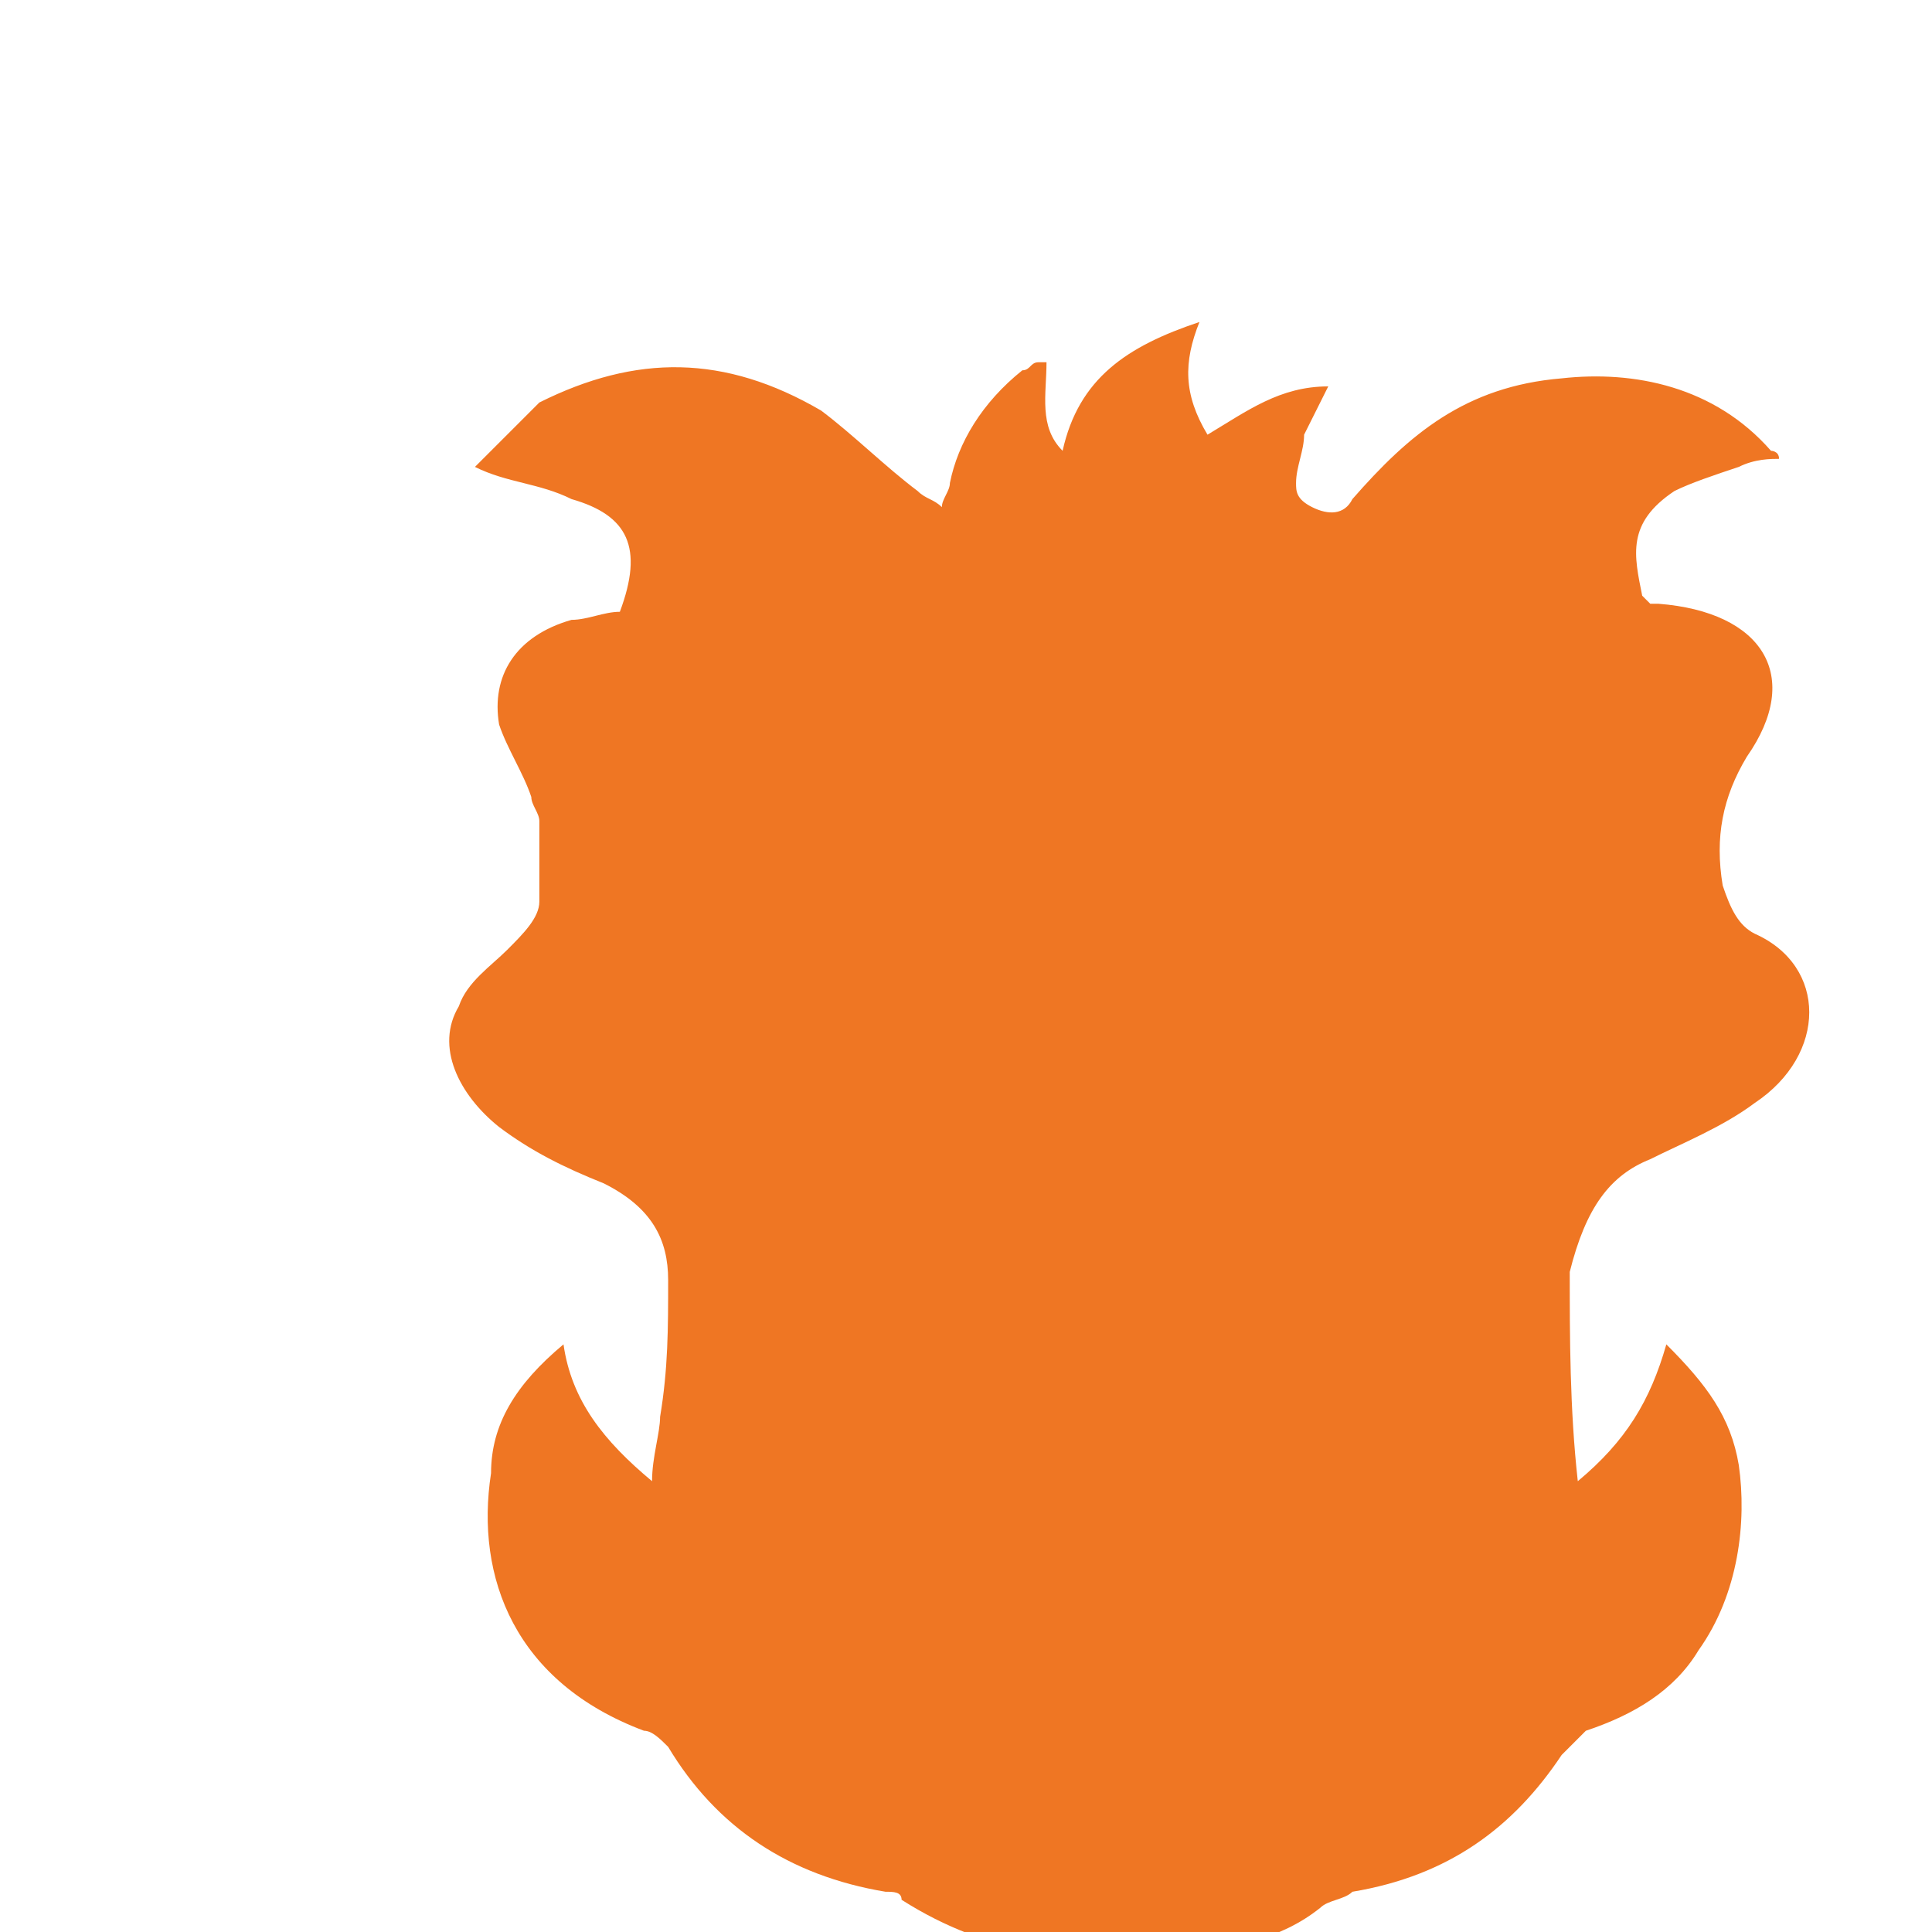 <?xml version="1.0" encoding="utf-8"?>
<!-- Generator: Adobe Illustrator 18.1.1, SVG Export Plug-In . SVG Version: 6.00 Build 0)  -->
<svg version="1.1" id="Layer_1" xmlns="http://www.w3.org/2000/svg" xmlns:xlink="http://www.w3.org/1999/xlink" x="0px" y="0px"
	 viewBox="2 2 24 24" enable-background="new 2 2 24 24" xml:space="preserve">
<path fill="#EF7623" d="M22.5,16.4c0.4-0.2,0.9-0.4,1.3-0.7c0.9-0.6,0.9-1.7,0-2.1c-0.2-0.1-0.3-0.3-0.4-0.6c-0.1-0.6,0-1.1,0.3-1.6
	c0.7-1,0.2-1.8-1.1-1.9h-0.1l-0.1-0.1c-0.1-0.5-0.2-0.9,0.4-1.3C23,8,23.3,7.9,23.6,7.8c0.2-0.1,0.4-0.1,0.5-0.1
	c0-0.1-0.1-0.1-0.1-0.1c-0.7-0.8-1.7-1-2.6-0.9c-1.2,0.1-1.9,0.7-2.6,1.5c-0.1,0.2-0.3,0.2-0.5,0.1c-0.2-0.1-0.2-0.2-0.2-0.3
	c0-0.2,0.1-0.4,0.1-0.6c0.1-0.2,0.2-0.4,0.3-0.6c-0.6,0-1,0.3-1.5,0.6c-0.3-0.5-0.3-0.9-0.1-1.4c-0.9,0.3-1.5,0.7-1.7,1.6
	C14.9,7.3,15,6.9,15,6.5c-0.1,0-0.1,0-0.1,0c-0.1,0-0.1,0.1-0.2,0.1C14.2,7,13.9,7.5,13.8,8c0,0.1-0.1,0.2-0.1,0.3
	c-0.1-0.1-0.2-0.1-0.3-0.2c-0.4-0.3-0.8-0.7-1.2-1c-1.2-0.7-2.3-0.7-3.5-0.1C8.3,7.4,8.1,7.6,7.9,7.8c0.4,0.2,0.8,0.2,1.2,0.4
	C9.8,8.4,10,8.8,9.7,9.6c-0.2,0-0.4,0.1-0.6,0.1c-0.7,0.2-1,0.7-0.9,1.3c0.1,0.3,0.3,0.6,0.4,0.9c0,0.1,0.1,0.2,0.1,0.3
	c0,0.3,0,0.7,0,1c0,0.2-0.2,0.4-0.4,0.6c-0.2,0.2-0.5,0.4-0.6,0.7c-0.3,0.5,0,1.1,0.5,1.5c0.4,0.3,0.8,0.5,1.3,0.7
	c0.6,0.3,0.8,0.7,0.8,1.2c0,0.6,0,1.1-0.1,1.7c0,0.2-0.1,0.5-0.1,0.8c-0.6-0.5-1-1-1.1-1.7c-0.6,0.5-0.9,1-0.9,1.6
	c-0.2,1.3,0.3,2.6,1.9,3.2c0.1,0,0.2,0.1,0.3,0.2c0.6,1,1.5,1.6,2.7,1.8c0.1,0,0.2,0,0.2,0.1c1.1,0.7,2.2,0.8,3.4,0.7
	c0.7-0.1,1.3-0.2,1.8-0.6c0.1-0.1,0.3-0.1,0.4-0.2c1.2-0.2,2-0.8,2.6-1.7c0.1-0.1,0.2-0.2,0.3-0.3c0.6-0.2,1.1-0.5,1.4-1
	c0.5-0.7,0.6-1.6,0.5-2.3c-0.1-0.6-0.4-1-0.9-1.5c-0.2,0.7-0.5,1.2-1.1,1.7c-0.1-0.9-0.1-1.8-0.1-2.6C21.7,17,22,16.6,22.5,16.4
	L22.5,16.4z M14.1,21.7c0.7,0,1.3,0,1.9,0c0.9,0,1.8,0,2.6,0c-0.9,0-1.8,0-2.6,0C15.3,21.7,14.8,21.7,14.1,21.7L14.1,21.7z"/>
</svg>
